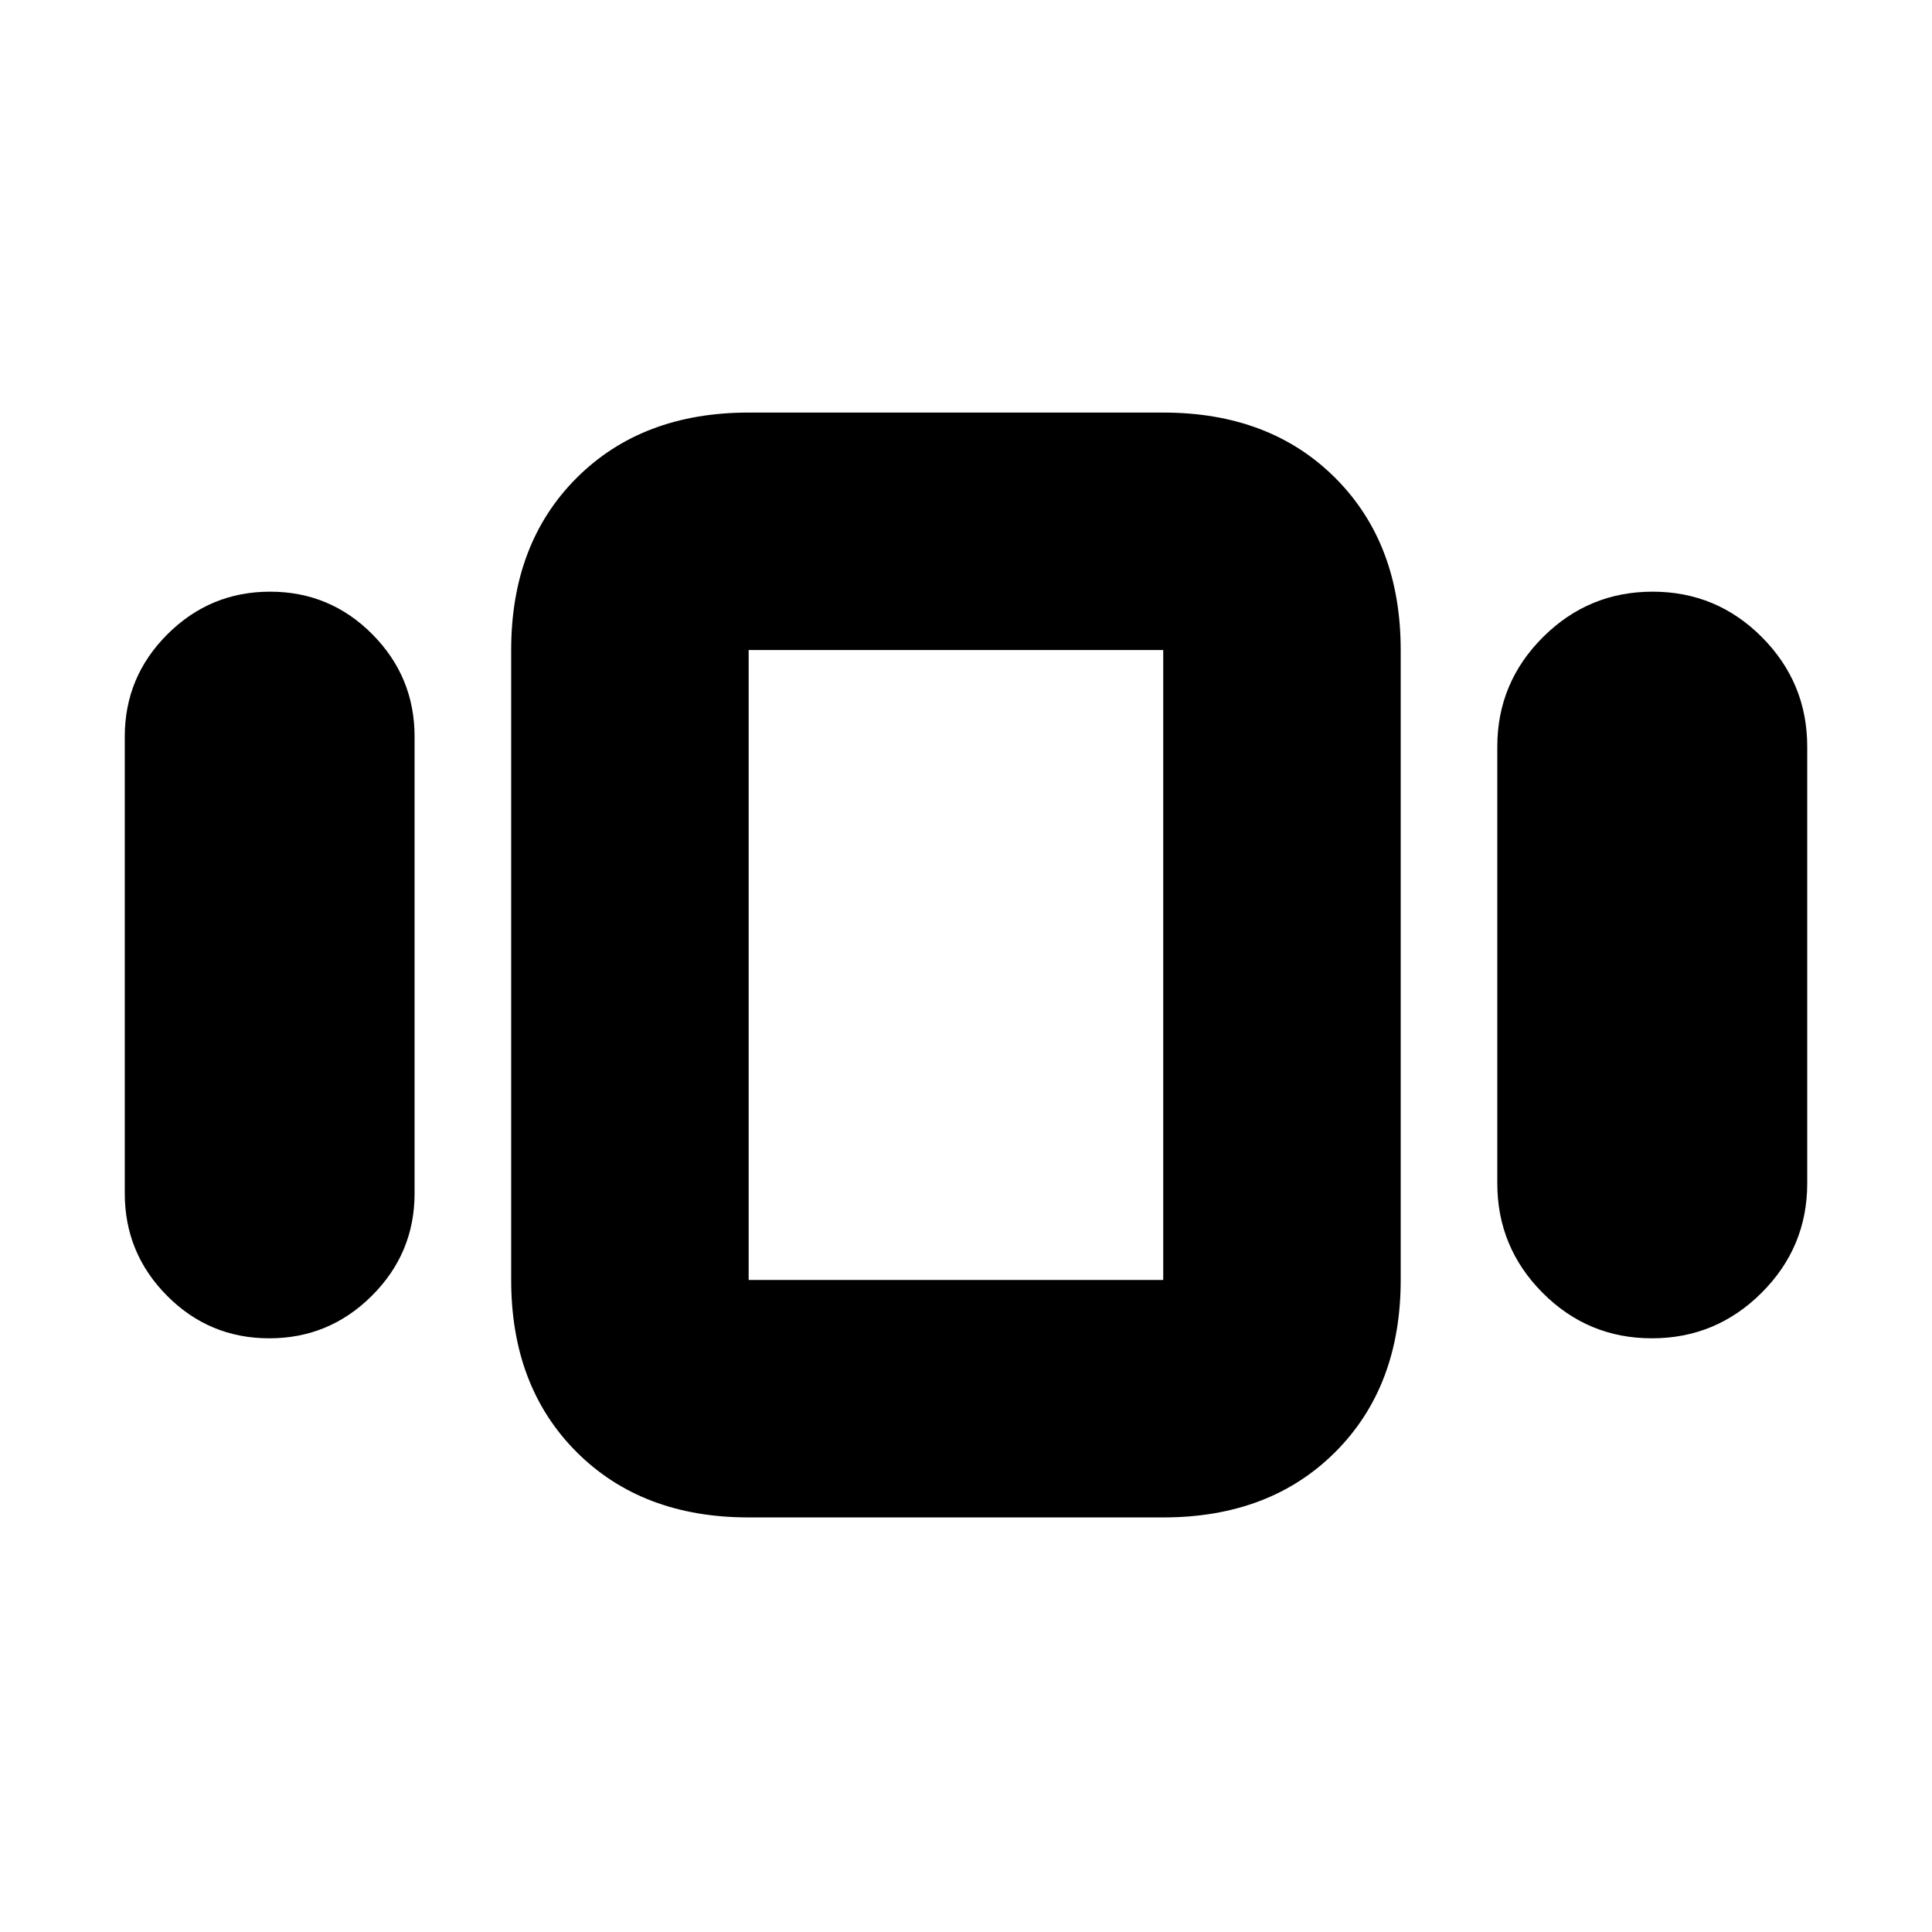 <svg xmlns="http://www.w3.org/2000/svg" height="20" viewBox="0 -960 960 960" width="20"><path d="M62-367v-227q0-29.7 21.21-50.85 21.21-21.15 51-21.15T185-644.85q21 21.15 21 50.85v227q0 29.7-21.21 50.85-21.21 21.15-51 21.15T83-316.15Q62-337.3 62-367Zm310 161q-53 0-85.5-32.5T254-324v-313q0-53 32.5-85.5T372-755h206q53 0 85.5 32.5T696-637v313q0 53-32.5 85.5T578-206H372Zm372-166v-217q0-31.76 22.67-54.38t54.5-22.62q31.83 0 54.33 22.62T898-589v217q0 31.76-22.67 54.38T820.83-295q-31.83 0-54.33-22.62T744-372Zm-372 48h206v-313H372v313Zm103-157Z"/></svg>